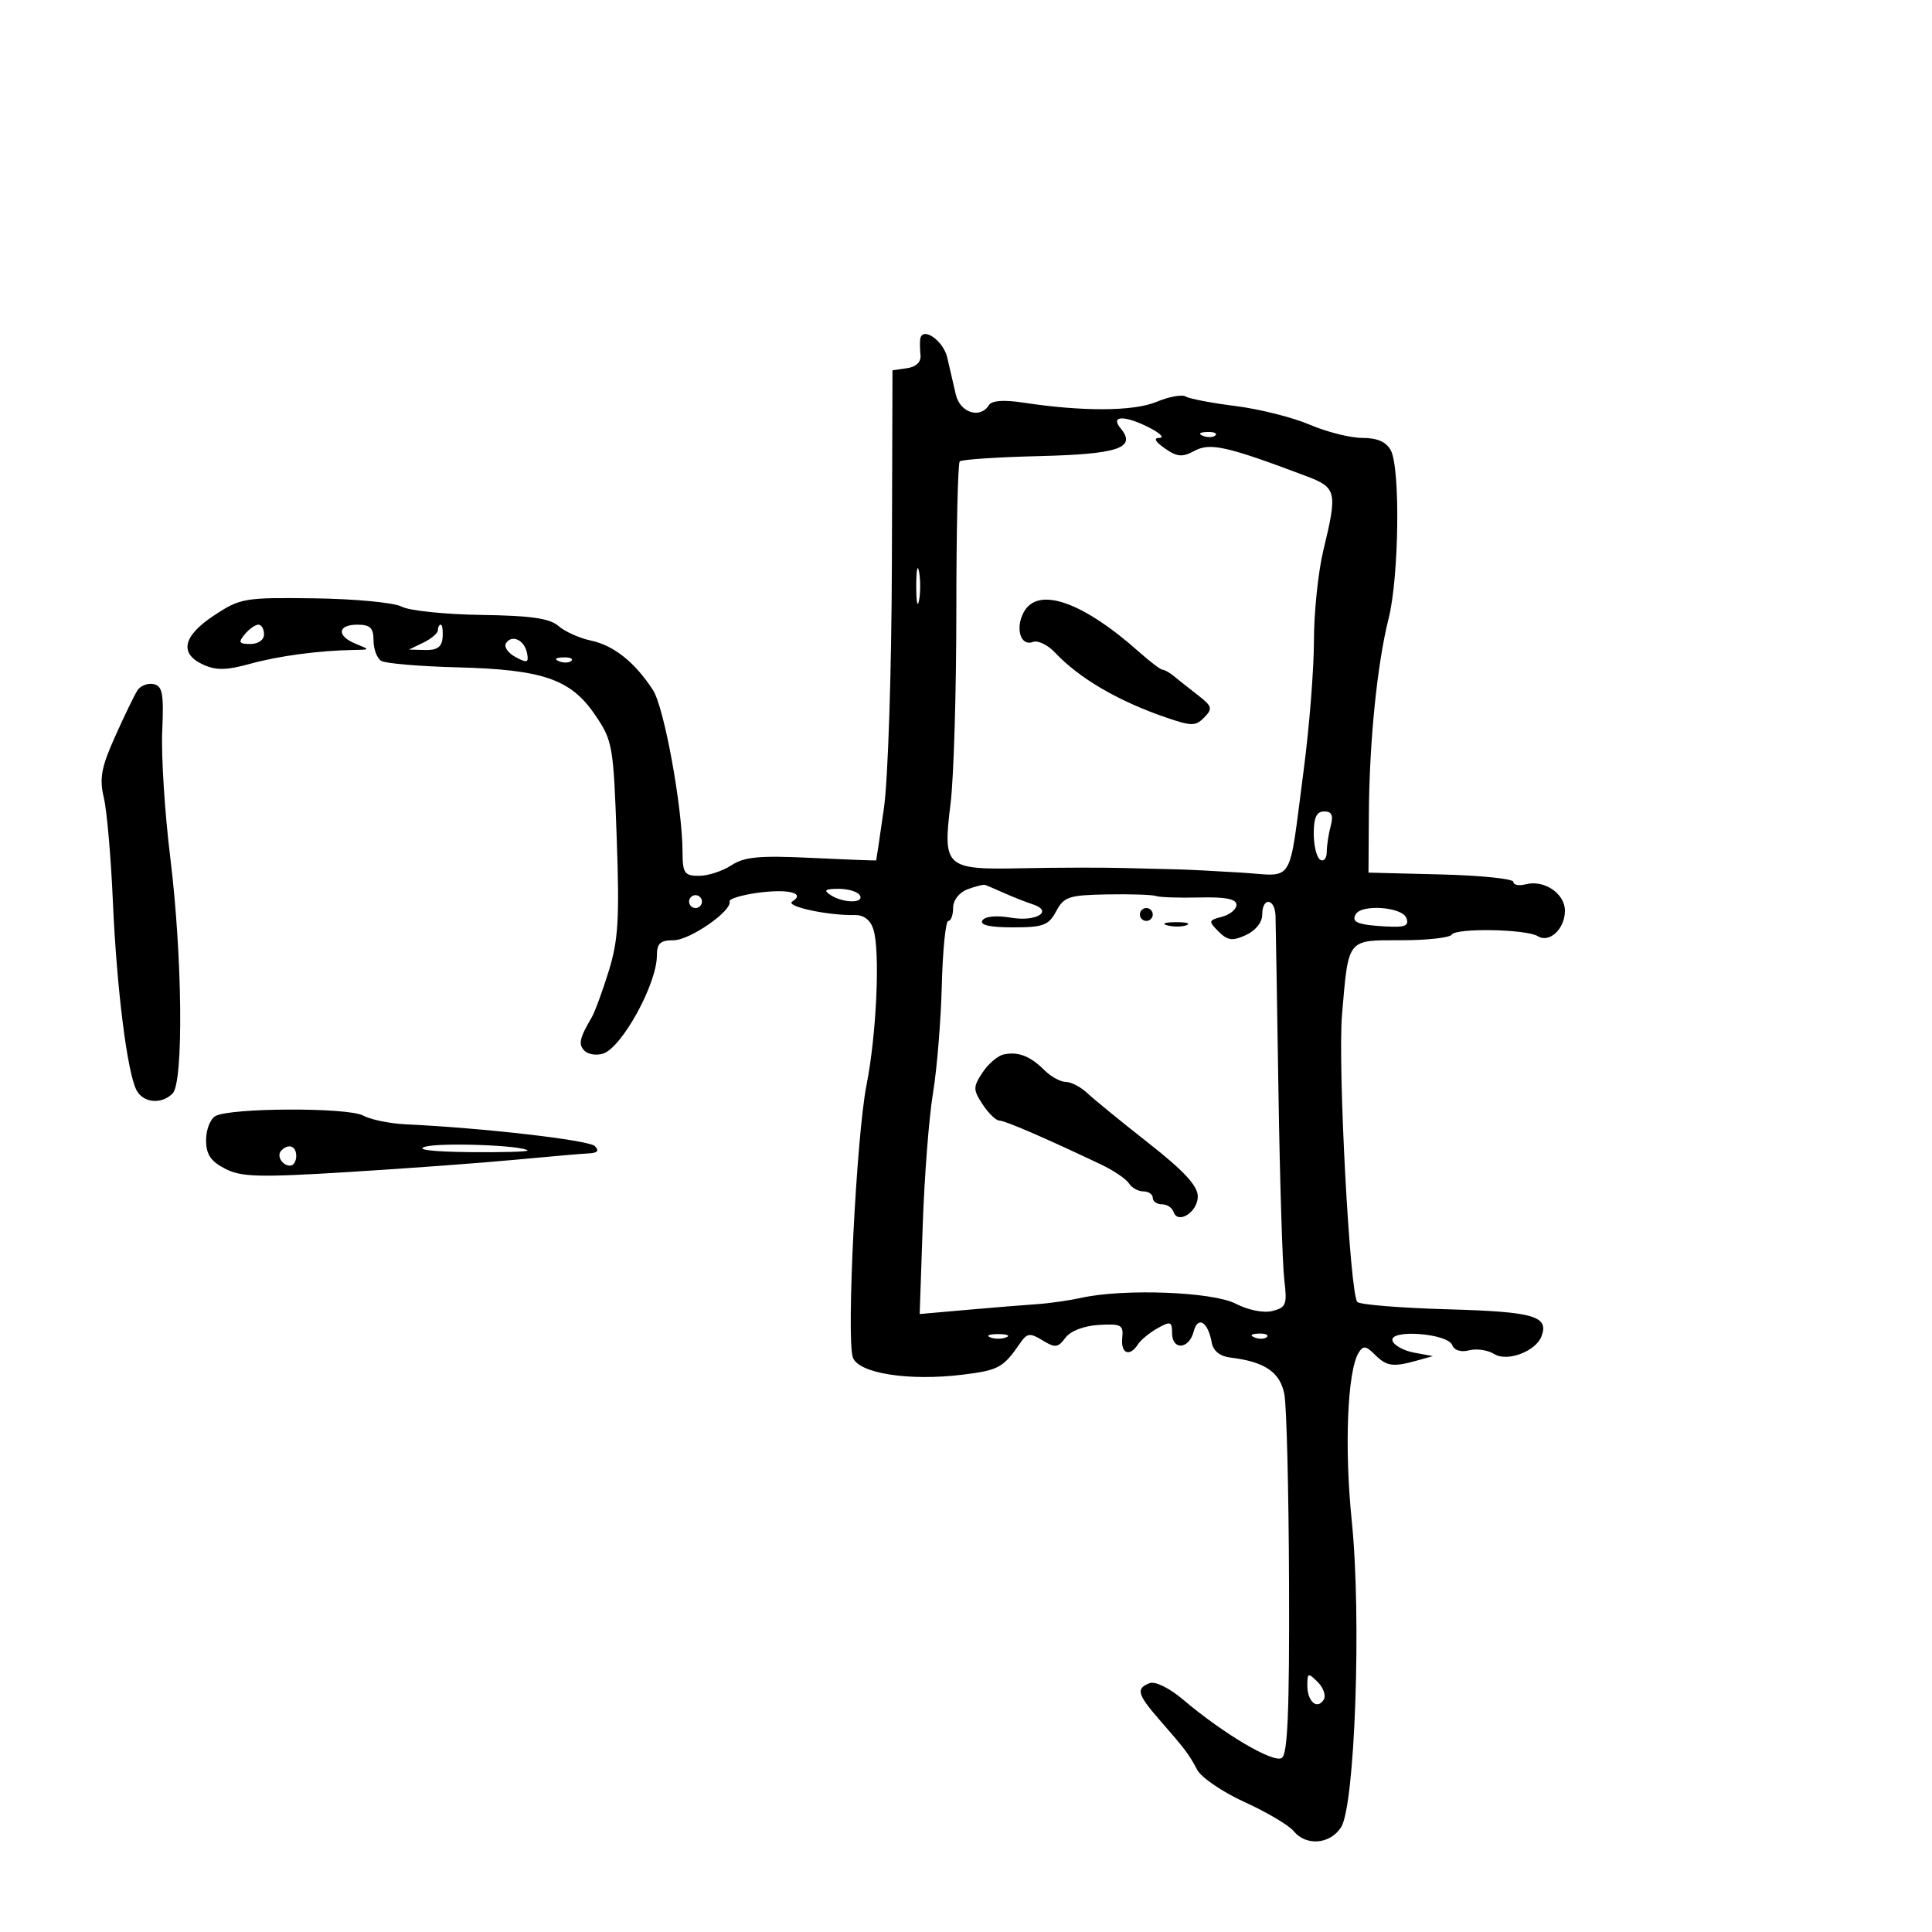 <svg xmlns="http://www.w3.org/2000/svg" width="300" height="300" viewBox="0 0 300 300" version="1.1">
	<path d="M 142.885 52.677 C 142.822 53.130, 142.844 54.253, 142.935 55.174 C 143.037 56.214, 142.245 56.971, 140.842 57.174 L 138.584 57.500 138.492 87.500 C 138.441 104.185, 137.892 121.051, 137.254 125.500 C 136.624 129.900, 136.084 133.544, 136.054 133.598 C 136.024 133.652, 131.512 133.480, 126.027 133.215 C 117.909 132.825, 115.590 133.039, 113.562 134.368 C 112.191 135.265, 109.930 136, 108.535 136 C 106.275 136, 105.998 135.592, 105.982 132.250 C 105.949 125.265, 103.133 109.852, 101.400 107.168 C 98.624 102.871, 95.324 100.228, 91.795 99.478 C 89.983 99.093, 87.698 98.070, 86.718 97.205 C 85.374 96.019, 82.428 95.596, 74.716 95.484 C 69.095 95.403, 63.541 94.825, 62.374 94.200 C 61.206 93.575, 55.137 92.995, 48.876 92.910 C 37.970 92.762, 37.324 92.871, 33.250 95.555 C 28.389 98.758, 27.787 101.490, 31.565 103.211 C 33.552 104.117, 35.186 104.087, 38.815 103.081 C 43.268 101.847, 49.522 101.013, 55 100.924 C 57.488 100.883, 57.489 100.878, 55.250 99.974 C 52.241 98.758, 52.389 97, 55.500 97 C 57.484 97, 58 97.504, 58 99.441 C 58 100.784, 58.535 102.213, 59.189 102.617 C 59.843 103.021, 65.130 103.473, 70.939 103.622 C 84.280 103.963, 88.597 105.441, 92.366 110.956 C 95.128 114.997, 95.252 115.694, 95.763 130.120 C 96.208 142.676, 96.008 146.012, 94.523 150.796 C 93.549 153.933, 92.355 157.175, 91.870 158 C 89.975 161.220, 89.772 162.172, 90.767 163.167 C 91.334 163.734, 92.631 163.930, 93.649 163.602 C 96.578 162.658, 102 152.777, 102 148.385 C 102 146.482, 102.526 146, 104.606 146 C 107.118 146, 113.716 141.420, 113.293 139.969 C 113.180 139.579, 115.139 138.979, 117.647 138.635 C 122.398 137.984, 125.148 138.672, 123.028 139.983 C 121.831 140.723, 128.546 142.184, 132.688 142.085 C 134.095 142.051, 135.136 142.830, 135.606 144.266 C 136.692 147.589, 136.127 160.533, 134.549 168.500 C 132.994 176.348, 131.417 207.589, 132.417 210.739 C 133.216 213.254, 141.128 214.503, 149.577 213.447 C 155.061 212.762, 155.780 212.368, 158.358 208.631 C 159.495 206.983, 159.911 206.924, 161.884 208.131 C 163.843 209.330, 164.285 209.280, 165.432 207.735 C 166.219 206.676, 168.293 205.876, 170.621 205.735 C 174.106 205.524, 174.476 205.728, 174.262 207.750 C 174.004 210.188, 175.411 210.765, 176.700 208.750 C 177.140 208.063, 178.512 206.934, 179.750 206.242 C 181.754 205.121, 182 205.202, 182 206.992 C 182 209.721, 184.624 209.545, 185.351 206.767 C 186.005 204.263, 187.580 205.233, 188.163 208.500 C 188.388 209.759, 189.442 210.610, 191.010 210.797 C 196.404 211.439, 198.789 213.062, 199.440 216.533 C 199.788 218.386, 200.113 231.675, 200.163 246.064 C 200.231 265.684, 199.948 272.414, 199.032 272.981 C 197.711 273.797, 189.966 269.220, 183.757 263.955 C 181.584 262.112, 179.382 261.023, 178.507 261.359 C 176.360 262.183, 176.606 263.101, 180.023 267.027 C 184.158 271.776, 184.560 272.309, 185.904 274.821 C 186.550 276.028, 189.874 278.286, 193.289 279.839 C 196.705 281.392, 200.118 283.414, 200.872 284.331 C 202.815 286.693, 206.509 286.401, 208.232 283.750 C 210.403 280.410, 211.431 251.091, 209.901 236.176 C 208.735 224.816, 209.222 212.877, 210.965 210.056 C 211.674 208.909, 212.099 208.957, 213.481 210.338 C 215.312 212.169, 216.292 212.310, 220 211.275 L 222.500 210.577 219.582 210.038 C 217.978 209.742, 216.471 208.916, 216.234 208.203 C 215.621 206.363, 224.790 207.016, 225.500 208.863 C 225.818 209.690, 226.852 210.010, 228.127 209.677 C 229.284 209.374, 231.051 209.639, 232.054 210.265 C 234.040 211.506, 238.463 209.842, 239.354 207.519 C 240.563 204.368, 238.206 203.684, 224.861 203.309 C 217.532 203.104, 211.191 202.591, 210.769 202.169 C 209.601 201.001, 207.707 165.444, 208.391 157.500 C 209.412 145.624, 209.112 146, 217.558 146 C 221.586 146, 225.123 145.610, 225.418 145.133 C 226.075 144.069, 237.003 144.265, 238.794 145.372 C 240.600 146.489, 243 144.230, 243 141.413 C 243 138.738, 239.765 136.567, 236.898 137.316 C 235.854 137.589, 235 137.420, 235 136.939 C 235 136.459, 229.938 135.938, 223.750 135.783 L 212.500 135.500 212.555 126.500 C 212.625 115.191, 213.841 103.115, 215.624 96.040 C 217.238 89.636, 217.458 72.725, 215.965 69.934 C 215.255 68.607, 213.868 68, 211.548 68 C 209.688 68, 206.010 67.076, 203.375 65.946 C 200.740 64.817, 195.560 63.513, 191.863 63.049 C 188.165 62.585, 184.679 61.919, 184.114 61.571 C 183.550 61.222, 181.512 61.595, 179.587 62.399 C 176.034 63.884, 168.130 63.928, 158.868 62.515 C 155.860 62.056, 153.999 62.193, 153.559 62.904 C 152.204 65.097, 149.058 64.086, 148.415 61.250 C 148.073 59.737, 147.473 57.151, 147.083 55.502 C 146.448 52.818, 143.173 50.614, 142.885 52.677 M 174 66.500 C 176.534 69.554, 173.698 70.523, 161.348 70.824 C 154.862 70.981, 149.318 71.352, 149.028 71.647 C 148.738 71.943, 148.500 82.380, 148.500 94.842 C 148.500 107.304, 148.099 120.752, 147.609 124.727 C 146.373 134.744, 146.736 135.069, 158.879 134.819 C 164.171 134.711, 171.200 134.696, 174.500 134.786 C 177.800 134.876, 181.625 134.973, 183 135 C 184.375 135.028, 188.757 135.251, 192.738 135.498 C 201.151 136.018, 200.024 137.875, 202.444 119.500 C 203.313 112.900, 204.026 103.900, 204.028 99.500 C 204.030 95.100, 204.683 88.800, 205.480 85.500 C 207.706 76.282, 207.573 75.719, 202.746 73.898 C 190.567 69.305, 187.920 68.705, 185.514 69.992 C 183.575 71.030, 182.792 70.968, 180.868 69.620 C 179.369 68.570, 179.073 67.998, 180.027 67.994 C 180.837 67.990, 180.211 67.315, 178.636 66.494 C 174.735 64.459, 172.309 64.463, 174 66.500 M 186.813 67.683 C 187.534 67.972, 188.397 67.936, 188.729 67.604 C 189.061 67.272, 188.471 67.036, 187.417 67.079 C 186.252 67.127, 186.015 67.364, 186.813 67.683 M 142.272 91 C 142.272 93.475, 142.467 94.487, 142.706 93.250 C 142.944 92.013, 142.944 89.987, 142.706 88.750 C 142.467 87.513, 142.272 88.525, 142.272 91 M 158.958 95.078 C 157.612 97.594, 158.490 100.410, 160.394 99.679 C 161.151 99.389, 162.691 100.129, 163.816 101.325 C 167.567 105.313, 173.588 108.840, 180.996 111.389 C 185.035 112.778, 185.646 112.780, 186.996 111.403 C 188.337 110.037, 188.230 109.662, 186 107.936 C 184.625 106.872, 182.956 105.551, 182.292 105 C 181.628 104.450, 180.837 104, 180.534 104 C 180.231 104, 178.616 102.782, 176.945 101.293 C 168.065 93.381, 161.146 90.990, 158.958 95.078 M 38 98.500 C 36.960 99.753, 37.104 100, 38.878 100 C 40.098 100, 41 99.362, 41 98.500 C 41 97.675, 40.605 97, 40.122 97 C 39.640 97, 38.685 97.675, 38 98.500 M 68 97.847 C 68 98.313, 66.987 99.183, 65.750 99.780 L 63.500 100.865 66.037 100.932 C 67.883 100.982, 68.615 100.455, 68.725 99 C 68.808 97.900, 68.679 97, 68.438 97 C 68.197 97, 68 97.381, 68 97.847 M 78.564 99.897 C 78.223 100.448, 78.897 101.410, 80.061 102.033 C 81.866 102.999, 82.129 102.908, 81.839 101.416 C 81.443 99.370, 79.458 98.450, 78.564 99.897 M 86.813 102.683 C 87.534 102.972, 88.397 102.936, 88.729 102.604 C 89.061 102.272, 88.471 102.036, 87.417 102.079 C 86.252 102.127, 86.015 102.364, 86.813 102.683 M 21.343 107.195 C 20.879 107.913, 19.320 111.133, 17.878 114.350 C 15.726 119.150, 15.411 120.855, 16.121 123.850 C 16.597 125.858, 17.231 133.125, 17.529 140 C 18.110 153.390, 19.735 166.403, 21.181 169.250 C 22.207 171.268, 25.053 171.547, 26.800 169.800 C 28.525 168.075, 28.333 148.527, 26.440 133.168 C 25.582 126.206, 25.019 117.372, 25.190 113.536 C 25.450 107.690, 25.232 106.508, 23.843 106.226 C 22.932 106.041, 21.807 106.477, 21.343 107.195 M 204 129.441 C 204 131.334, 204.450 133.160, 205 133.500 C 205.550 133.840, 206.006 133.304, 206.014 132.309 C 206.021 131.314, 206.299 129.488, 206.630 128.250 C 207.074 126.596, 206.805 126, 205.617 126 C 204.441 126, 204 126.939, 204 129.441 M 150.250 138.085 C 148.934 138.583, 148 139.779, 148 140.968 C 148 142.085, 147.662 143.005, 147.250 143.010 C 146.838 143.016, 146.384 147.529, 146.242 153.039 C 146.100 158.549, 145.482 166.082, 144.868 169.778 C 144.254 173.475, 143.540 182.697, 143.280 190.272 L 142.807 204.043 150.154 203.393 C 154.194 203.036, 159.075 202.639, 161 202.511 C 162.925 202.383, 166.033 201.939, 167.906 201.525 C 174.529 200.062, 188.295 200.584, 191.874 202.435 C 193.817 203.440, 196.204 203.915, 197.579 203.570 C 199.710 203.035, 199.891 202.561, 199.425 198.738 C 199.142 196.407, 198.733 183.250, 198.518 169.500 C 198.303 155.750, 198.099 143.488, 198.064 142.250 C 197.985 139.456, 196 139.236, 196 142.021 C 196 143.215, 194.961 144.516, 193.463 145.199 C 191.367 146.154, 190.629 146.058, 189.219 144.648 C 187.609 143.038, 187.640 142.907, 189.756 142.354 C 190.990 142.031, 192 141.194, 192 140.494 C 192 139.596, 190.310 139.263, 186.250 139.361 C 183.088 139.437, 180.050 139.334, 179.500 139.131 C 178.950 138.929, 175.539 138.816, 171.919 138.882 C 165.982 138.988, 165.207 139.245, 164 141.500 C 162.827 143.692, 161.998 144, 157.272 144 C 153.696 144, 152.105 143.640, 152.544 142.929 C 152.945 142.279, 154.695 142.111, 157 142.500 C 160.968 143.170, 163.646 141.475, 160.313 140.402 C 159.316 140.081, 157.375 139.318, 156 138.706 C 154.625 138.095, 153.275 137.513, 153 137.415 C 152.725 137.316, 151.488 137.617, 150.250 138.085 M 129 139 C 130.976 140.277, 134.289 140.277, 133.500 139 C 133.160 138.450, 131.671 138.007, 130.191 138.015 C 128.086 138.027, 127.827 138.242, 129 139 M 107 140 C 107 140.550, 107.450 141, 108 141 C 108.550 141, 109 140.550, 109 140 C 109 139.450, 108.550 139, 108 139 C 107.450 139, 107 139.450, 107 140 M 177 142 C 177 142.550, 177.450 143, 178 143 C 178.550 143, 179 142.550, 179 142 C 179 141.450, 178.550 141, 178 141 C 177.450 141, 177 141.450, 177 142 M 210.543 141.931 C 209.763 143.192, 210.821 143.627, 215.230 143.862 C 218.213 144.020, 218.843 143.754, 218.373 142.530 C 217.725 140.841, 211.510 140.366, 210.543 141.931 M 181.269 143.693 C 182.242 143.947, 183.592 143.930, 184.269 143.656 C 184.946 143.382, 184.150 143.175, 182.500 143.195 C 180.850 143.215, 180.296 143.439, 181.269 143.693 M 155.827 163.743 C 154.906 163.949, 153.433 165.216, 152.554 166.559 C 151.085 168.800, 151.088 169.204, 152.592 171.500 C 153.493 172.875, 154.656 174, 155.177 174 C 156.047 174, 162.279 176.693, 171 180.837 C 172.925 181.752, 174.860 183.063, 175.300 183.750 C 175.740 184.438, 176.752 185, 177.550 185 C 178.347 185, 179 185.450, 179 186 C 179 186.550, 179.637 187, 180.417 187 C 181.196 187, 182.010 187.531, 182.227 188.180 C 182.894 190.183, 186 188.204, 185.993 185.781 C 185.988 184.133, 183.866 181.836, 178.345 177.500 C 174.143 174.200, 169.871 170.713, 168.853 169.750 C 167.834 168.787, 166.325 168, 165.500 168 C 164.675 168, 163.178 167.178, 162.174 166.174 C 159.972 163.972, 158.067 163.242, 155.827 163.743 M 33.454 173.300 C 32.654 173.740, 32 175.415, 32 177.024 C 32 179.250, 32.703 180.312, 34.943 181.471 C 37.471 182.778, 40.188 182.851, 54.193 181.988 C 63.162 181.436, 74.775 180.579, 80 180.086 C 85.225 179.592, 90.377 179.146, 91.450 179.094 C 92.799 179.029, 93.080 178.680, 92.361 177.961 C 91.433 177.033, 74.981 175.140, 63 174.583 C 60.525 174.468, 57.548 173.856, 56.384 173.223 C 54.022 171.939, 35.816 172, 33.454 173.300 M 66 178.070 C 64.477 178.515, 67.179 178.840, 72.917 178.900 C 78.096 178.955, 82.146 178.835, 81.917 178.632 C 81.008 177.831, 68.347 177.383, 66 178.070 M 43.694 178.639 C 42.895 179.438, 43.798 181, 45.059 181 C 45.577 181, 46 180.325, 46 179.500 C 46 177.954, 44.820 177.513, 43.694 178.639 M 153.750 207.662 C 154.438 207.940, 155.563 207.940, 156.250 207.662 C 156.938 207.385, 156.375 207.158, 155 207.158 C 153.625 207.158, 153.063 207.385, 153.750 207.662 M 194.813 207.683 C 195.534 207.972, 196.397 207.936, 196.729 207.604 C 197.061 207.272, 196.471 207.036, 195.417 207.079 C 194.252 207.127, 194.015 207.364, 194.813 207.683 M 203 261.727 C 203 264.220, 204.543 265.548, 205.549 263.920 C 205.927 263.309, 205.508 262.080, 204.618 261.190 C 203.127 259.699, 203 259.741, 203 261.727" stroke="none" fill="black" fill-rule="evenodd"/>
</svg>